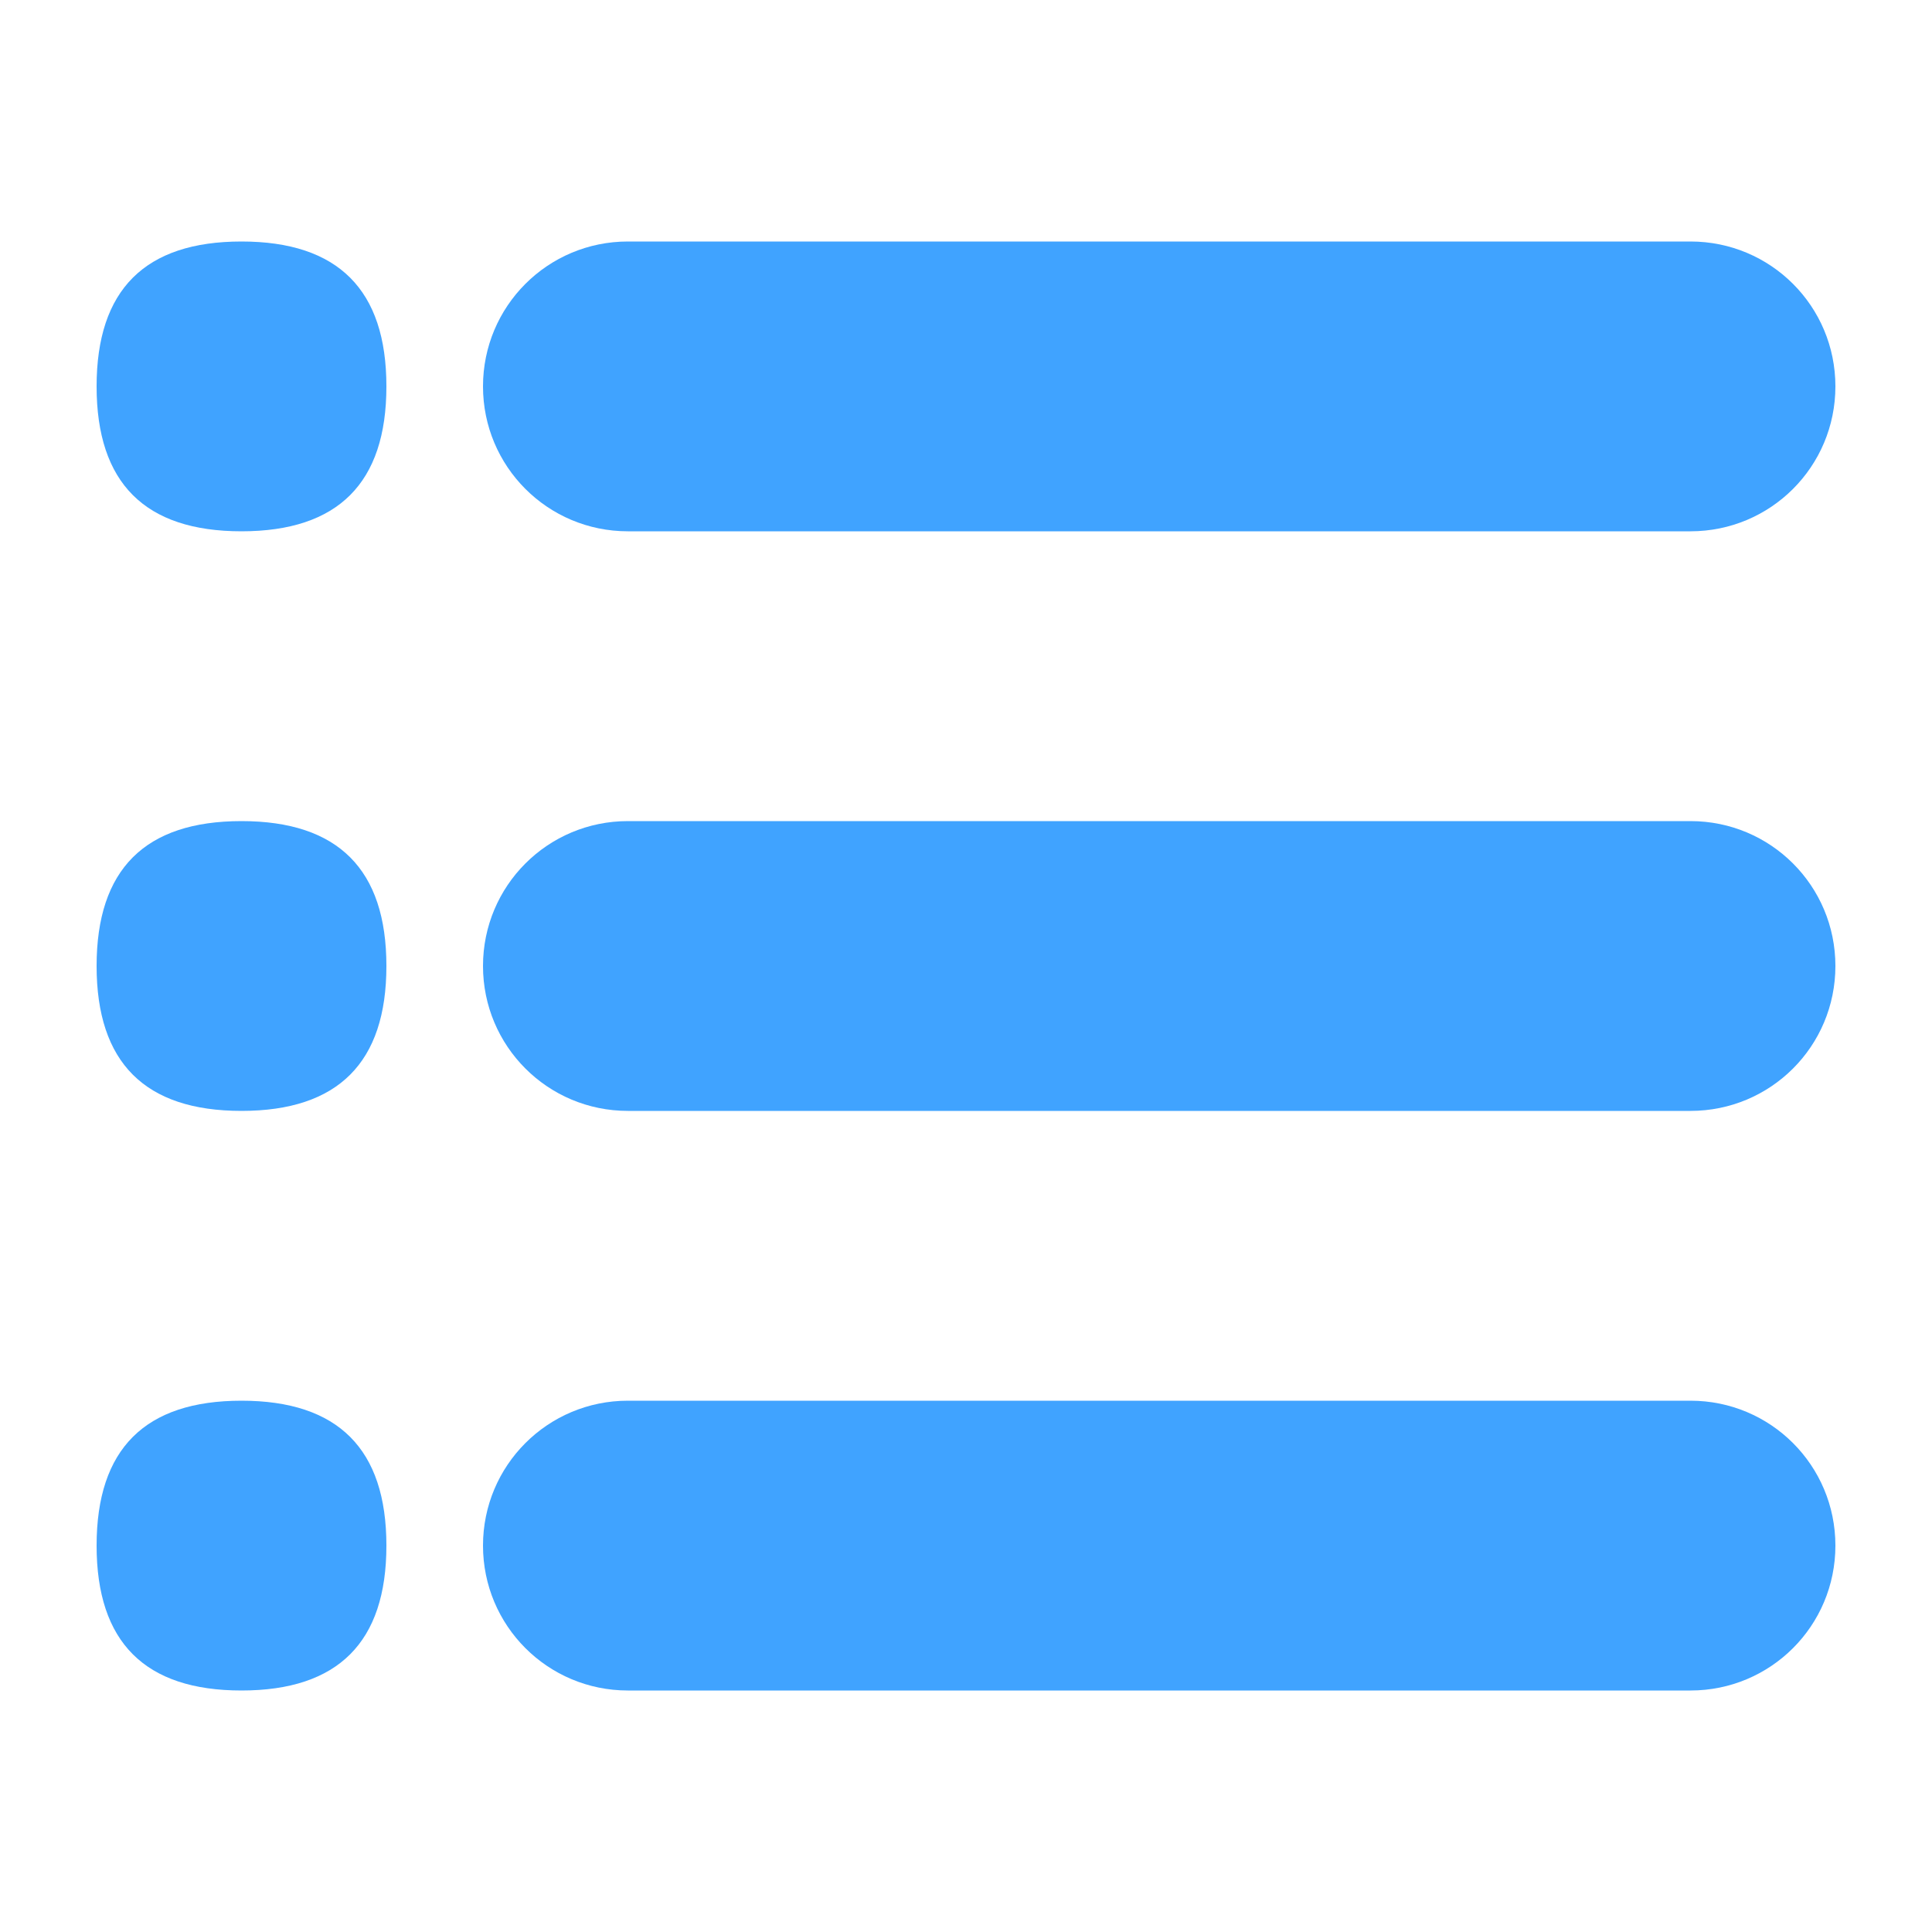 <?xml version="1.0" encoding="utf-8"?>
<!-- Generator: Adobe Illustrator 22.1.0, SVG Export Plug-In . SVG Version: 6.00 Build 0)  -->
<svg version="1.1" id="图层_1" xmlns="http://www.w3.org/2000/svg" xmlns:xlink="http://www.w3.org/1999/xlink" x="0px" y="0px"
	 viewBox="0 0 200 200" style="enable-background:new 0 0 200 200;" xml:space="preserve">
<style type="text/css">
	.st0{fill:#40A3FF;}
</style>
<path class="st0" d="M65,25h110c8.3,0,15,6.7,15,15s-6.7,15-15,15H65c-8.3,0-15-6.7-15-15S56.7,25,65,25z"/>
<path class="st0" d="M25,25L25,25c10,0,15,5,15,15l0,0c0,10-5,15-15,15l0,0c-10,0-15-5-15-15l0,0C10,30,15,25,25,25z"/>
<path class="st0" d="M25,85L25,85c10,0,15,5,15,15l0,0c0,10-5,15-15,15l0,0c-10,0-15-5-15-15l0,0C10,90,15,85,25,85z"/>
<path class="st0" d="M25,145L25,145c10,0,15,5,15,15l0,0c0,10-5,15-15,15l0,0c-10,0-15-5-15-15l0,0C10,150,15,145,25,145z"/>
<path class="st0" d="M65,85h110c8.3,0,15,6.7,15,15c0,8.3-6.7,15-15,15H65c-8.3,0-15-6.7-15-15S56.7,85,65,85z M65,145h110
	c8.3,0,15,6.7,15,15c0,8.3-6.7,15-15,15H65c-8.3,0-15-6.7-15-15C50,151.7,56.7,145,65,145z"/>
</svg>
